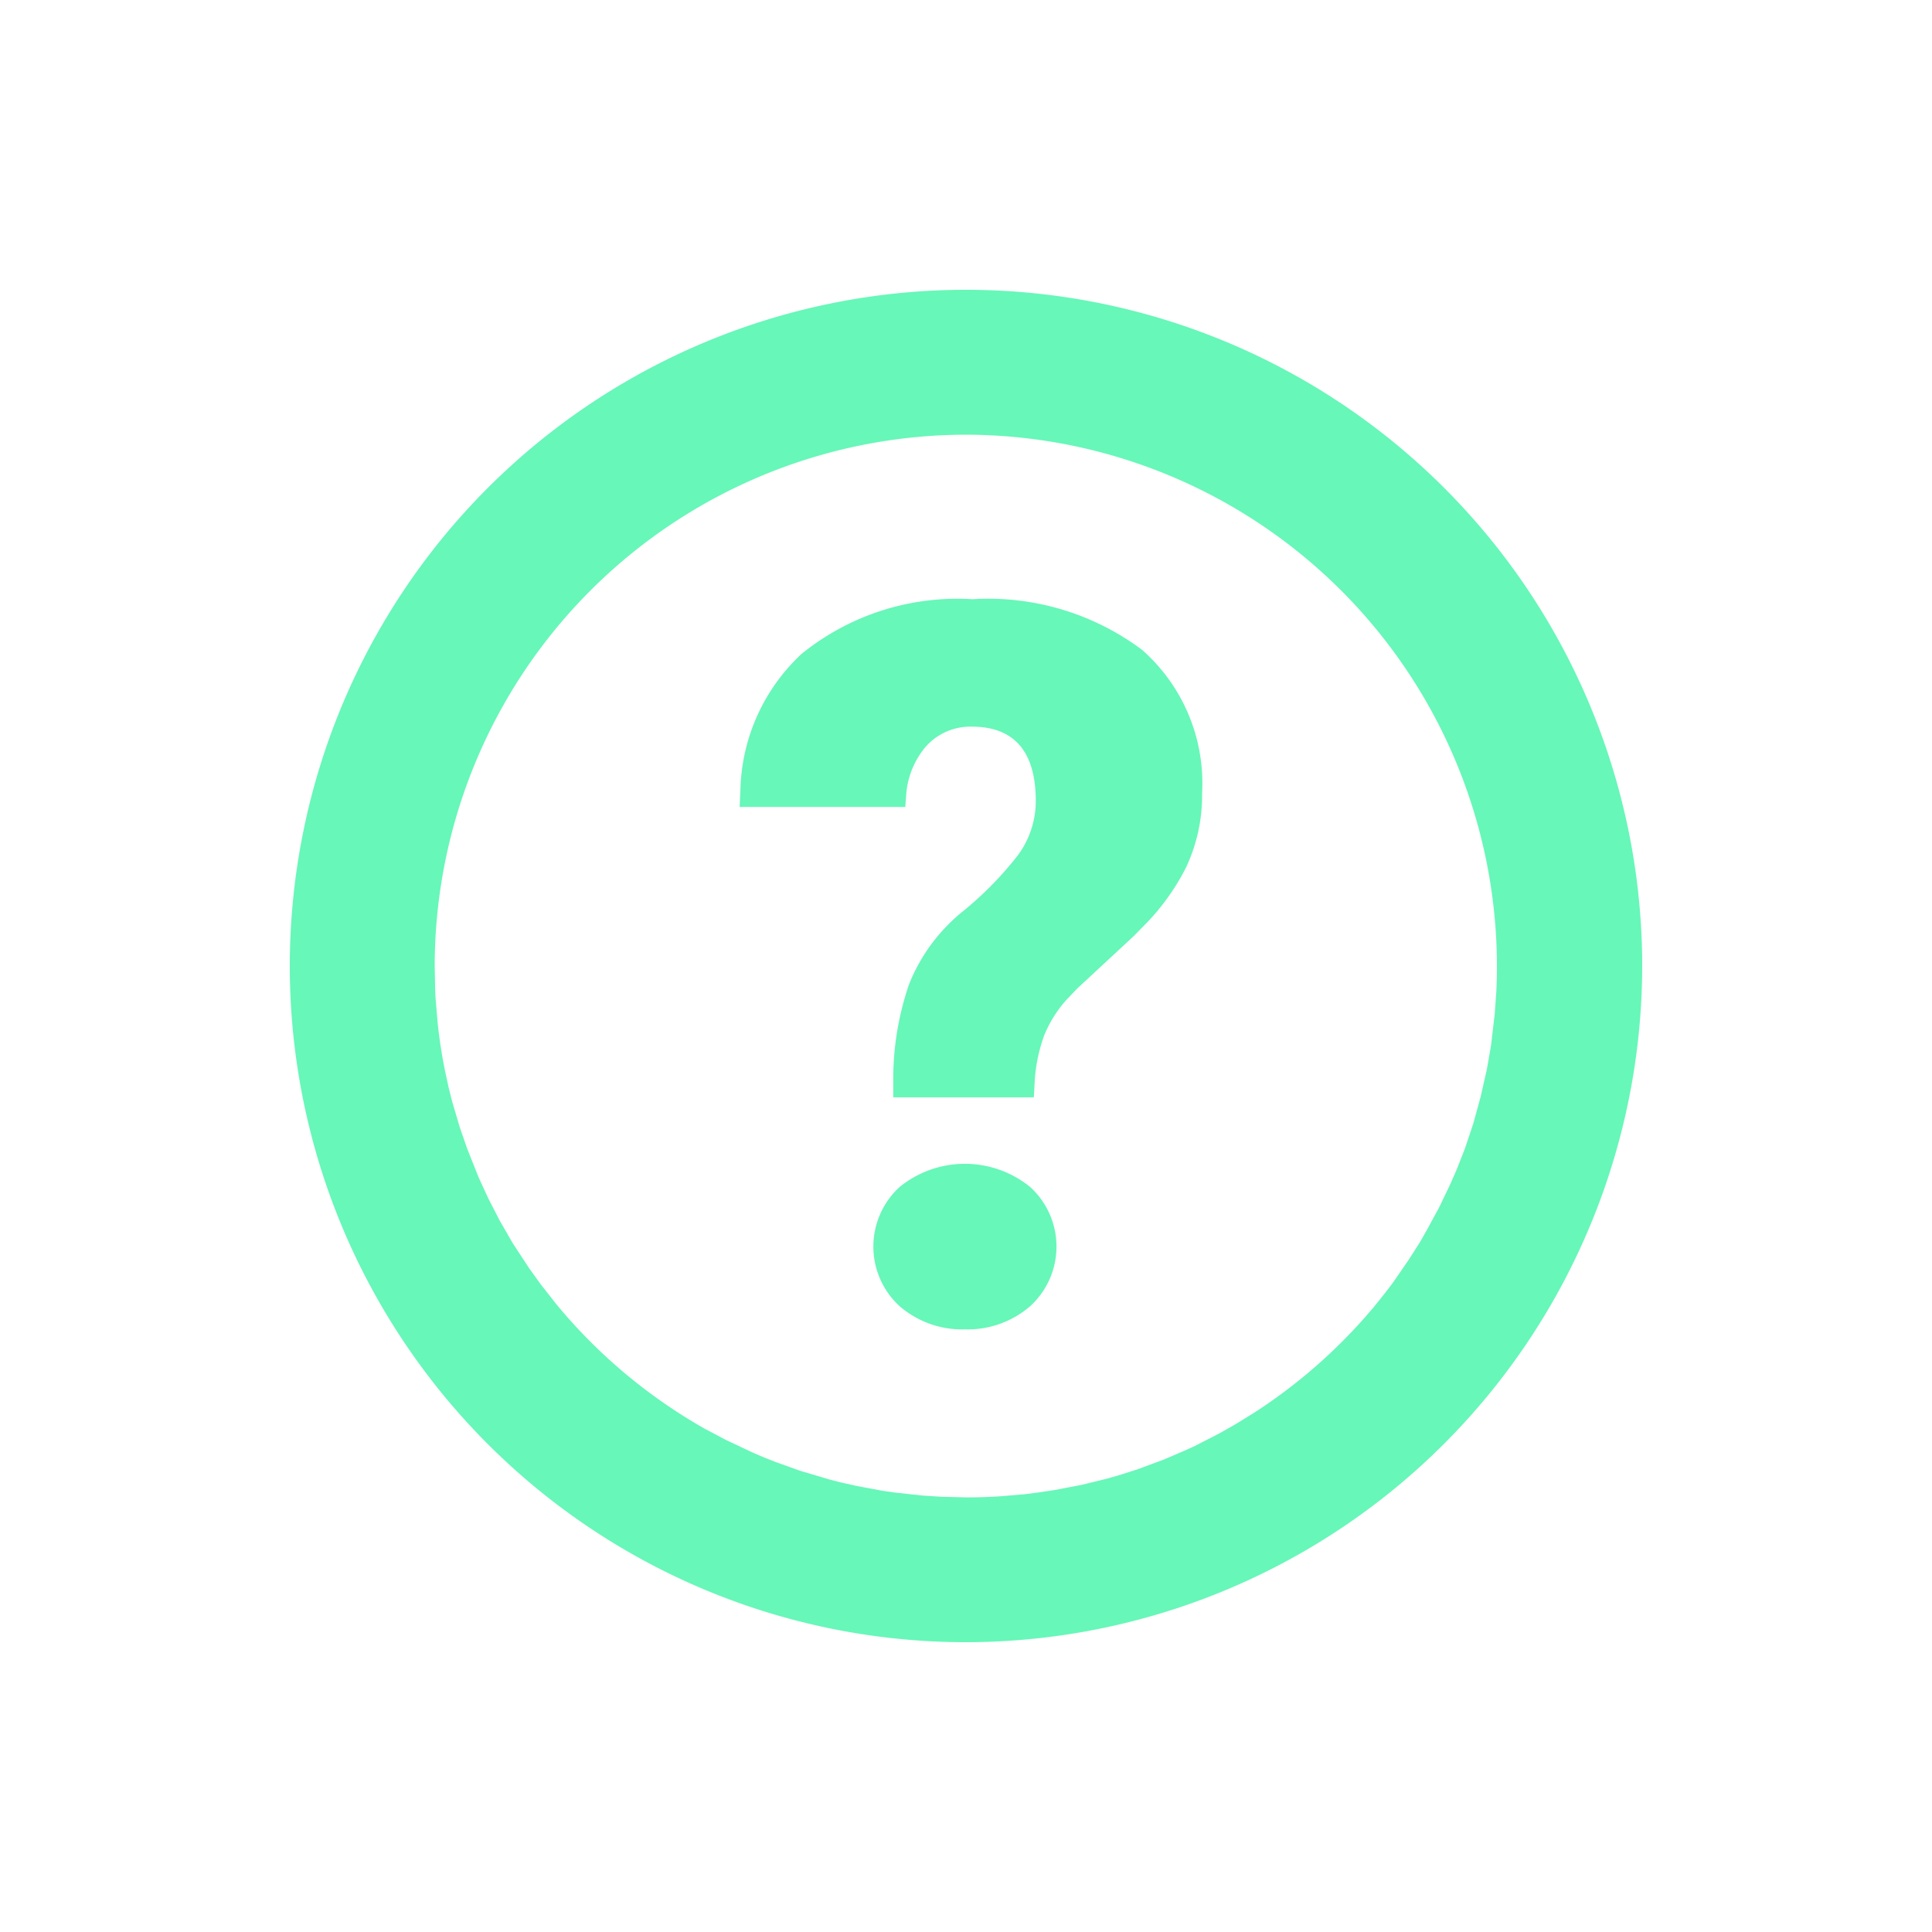 <svg xmlns="http://www.w3.org/2000/svg" width="26" height="26" viewBox="0 0 26 26">
  <g id="Icon_Trending" data-name="Icon/Trending" transform="translate(3 3)">
    <path id="Help" d="M9.1,18.2a9.1,9.1,0,1,1,9.1-9.1A9.11,9.11,0,0,1,9.1,18.2Zm0-16.25A7.158,7.158,0,0,0,1.95,9.1l.006.312.005.113.028.333c.021.207.053.417.094.625l.055.255.049.193.1.338.1.289.156.391.133.288.149.289L3,12.83l.216.33.157.219.212.27A7.178,7.178,0,0,0,5.195,15.09l.035.023c.112.072.227.142.343.208l.3.159.361.17.135.058.166.066.336.12.408.121.134.034.21.047.352.066.169.024.365.04.265.017.332.008c.159,0,.318-.005.474-.016l.315-.027.172-.022.233-.035.363-.07L10.993,16l.146-.041.262-.083.361-.134.294-.126.13-.06.32-.164.212-.12.252-.155a7.191,7.191,0,0,0,1.624-1.435l.024-.03c.073-.089.149-.185.229-.293l.207-.3.154-.241.1-.176.158-.291.152-.317.085-.194.111-.283.113-.337.1-.365.084-.372.054-.311.05-.423.022-.311c.005-.111.008-.225.008-.339A7.158,7.158,0,0,0,9.1,1.95ZM9.085,13.99a1.286,1.286,0,0,1-.881-.314,1.088,1.088,0,0,1,0-1.6,1.393,1.393,0,0,1,1.762,0,1.086,1.086,0,0,1,0,1.6A1.283,1.283,0,0,1,9.085,13.99Zm.924-3.123H8.121l0-.267a3.92,3.92,0,0,1,.213-1.255,2.4,2.4,0,0,1,.707-.967,4.685,4.685,0,0,0,.743-.75,1.225,1.225,0,0,0,.255-.749c0-.662-.289-1-.859-1a.8.8,0,0,0-.64.291,1.132,1.132,0,0,0-.243.6l-.014.19H6.054L6.065,6.7a2.582,2.582,0,0,1,.822-1.8,3.33,3.33,0,0,1,2.3-.736,3.458,3.458,0,0,1,2.281.68,2.393,2.393,0,0,1,.809,1.934,2.263,2.263,0,0,1-.218,1,3.086,3.086,0,0,1-.517.731l-.183.187L10.6,9.4l-.149.156a1.643,1.643,0,0,0-.3.481,2.2,2.2,0,0,0-.125.589l-.013.238Z" transform="translate(0.9 0.9)" fill="#67F7B8"/>
  </g>
</svg>
